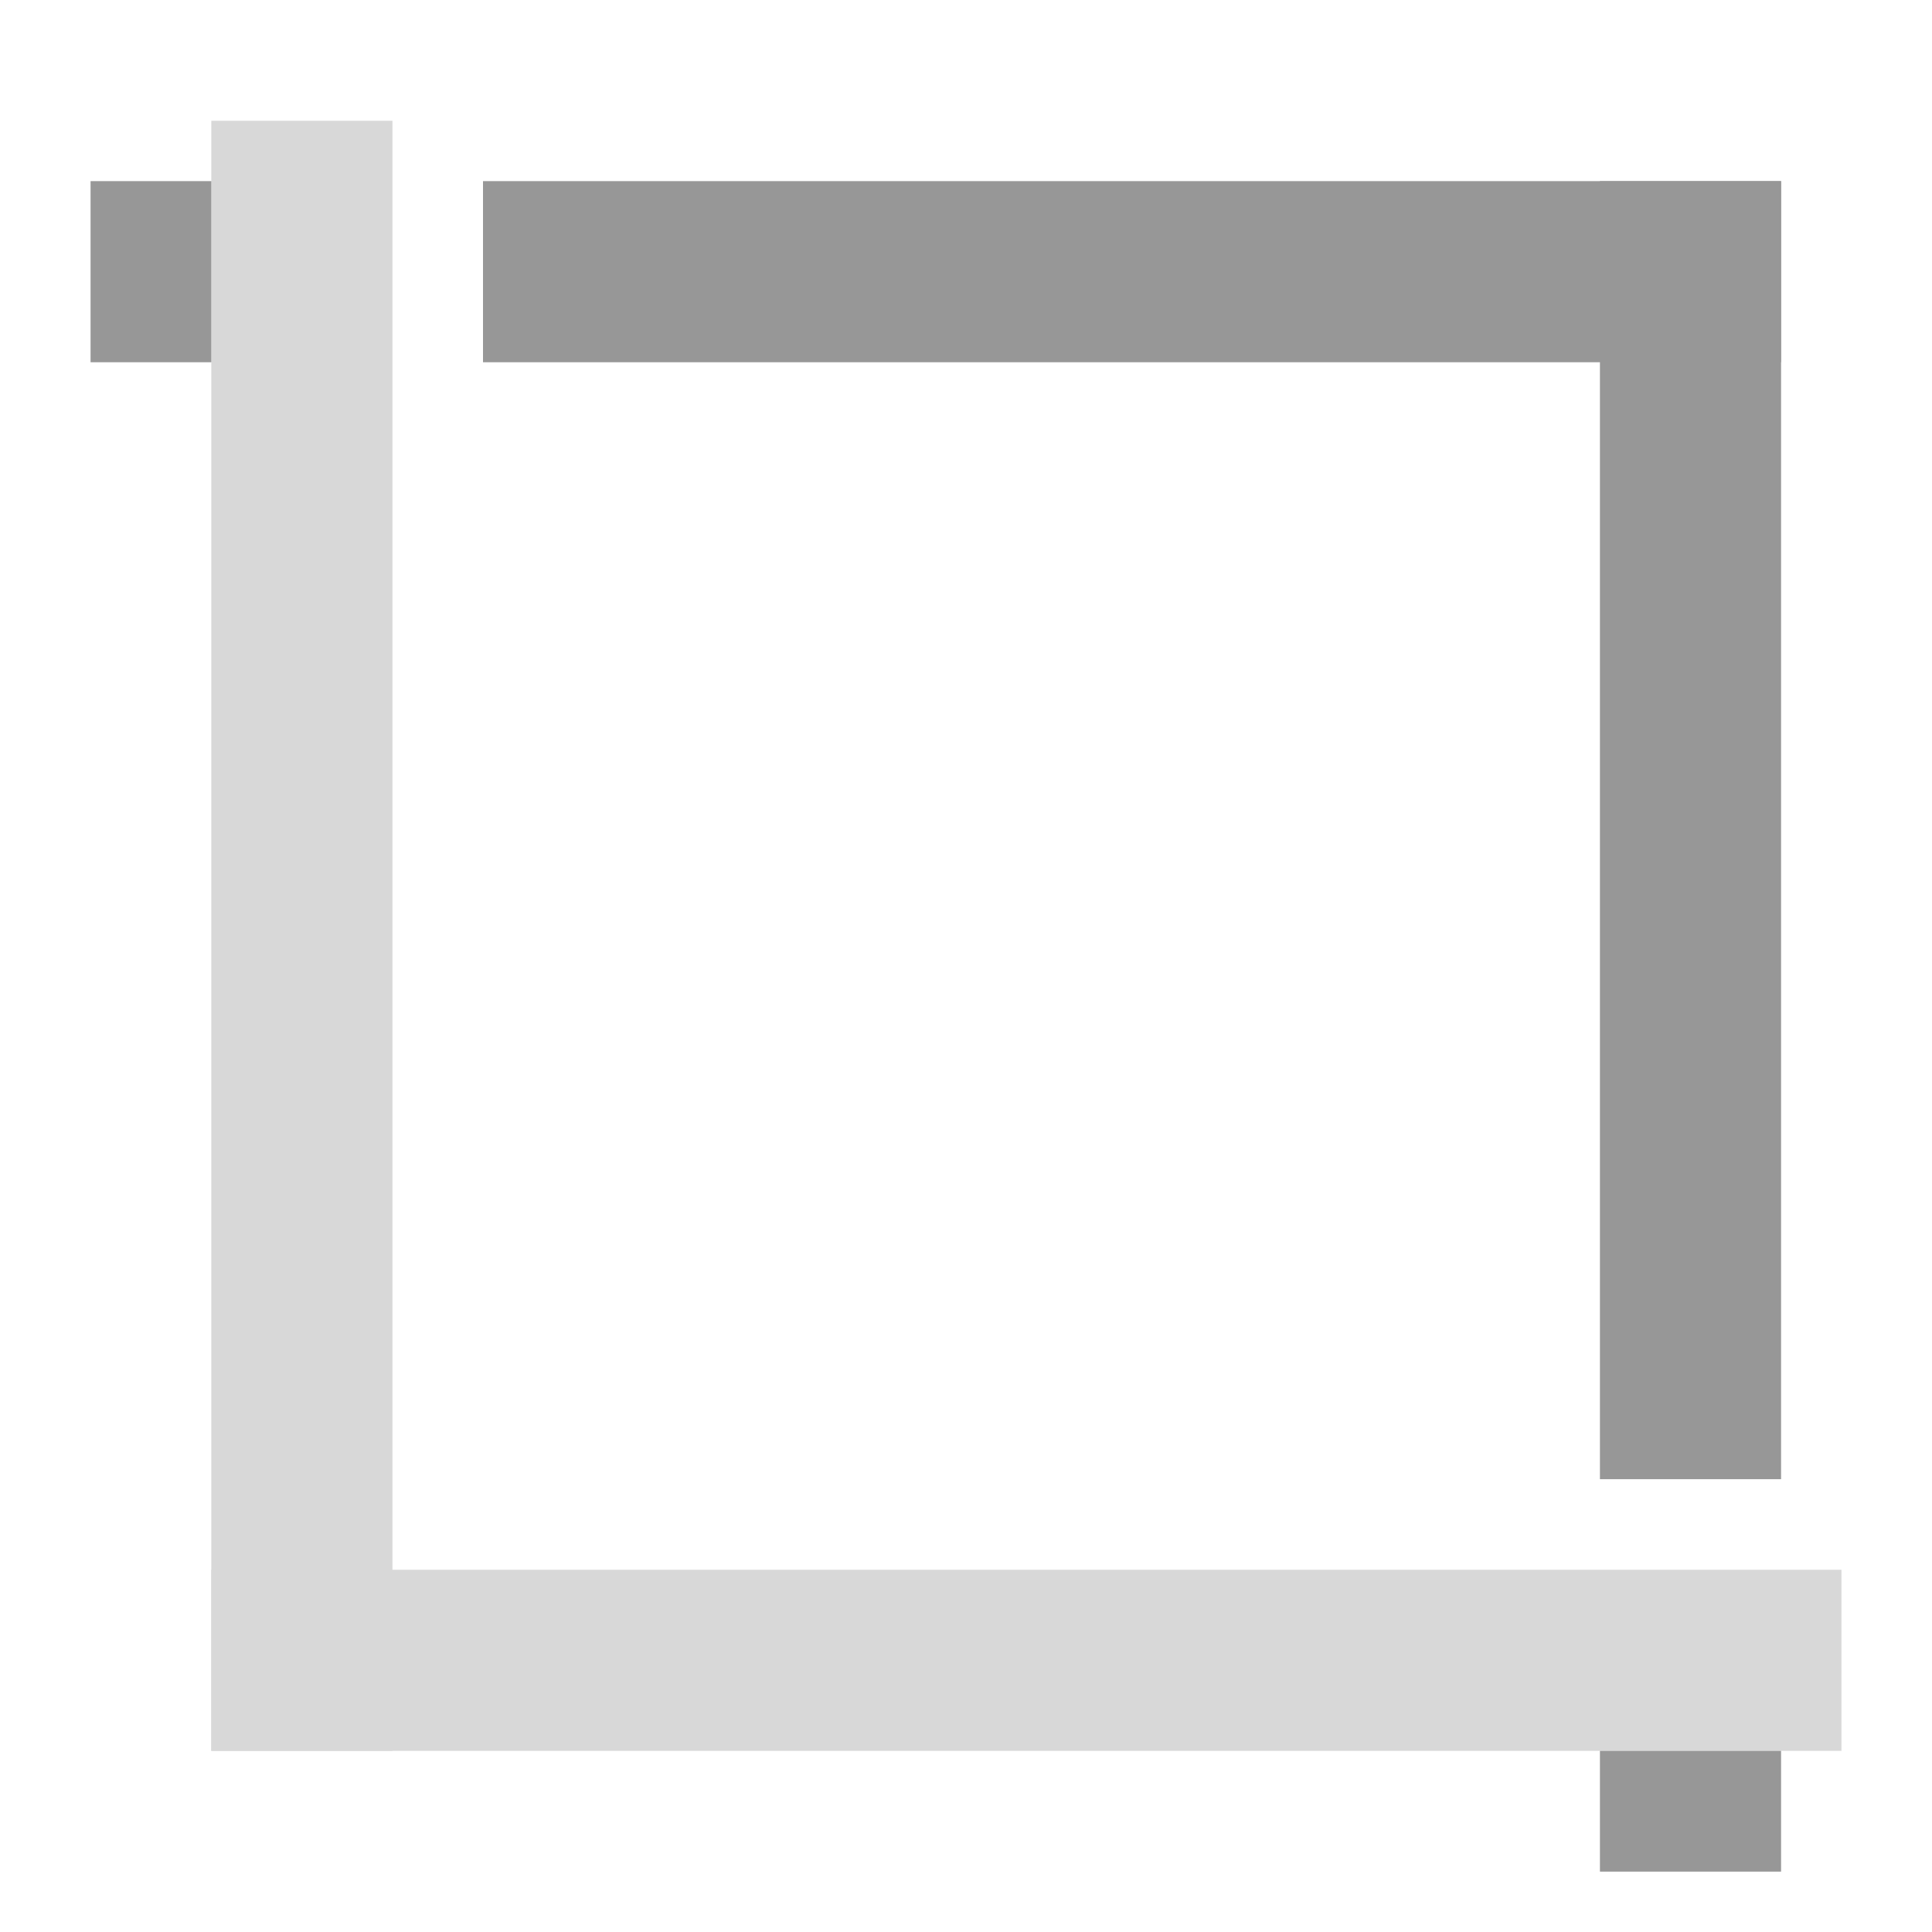 <svg xmlns="http://www.w3.org/2000/svg" width="64" height="64" viewBox="0 0 64 64">
  <g fill="none" fill-rule="evenodd">
    <polygon fill="#D8D8D8" points="7 4 13 4 13 58 7 58"/>
    <polygon fill="#D8D8D8" points="31 28 37 28 37 82 31 82" transform="rotate(90 34 55)"/>
    <rect width="4" height="6" x="3" y="6" fill="#979797"/>
    <rect width="4" height="6" x="54" y="57" fill="#979797" transform="rotate(-90 56 60)"/>
    <polygon fill="#979797" points="16 6 59 6 59 12 16 12"/>
    <polygon fill="#979797" points="34.5 24.5 77.5 24.5 77.5 30.5 34.5 30.5" transform="rotate(-90 56 27.5)"/>
  </g>
</svg>

